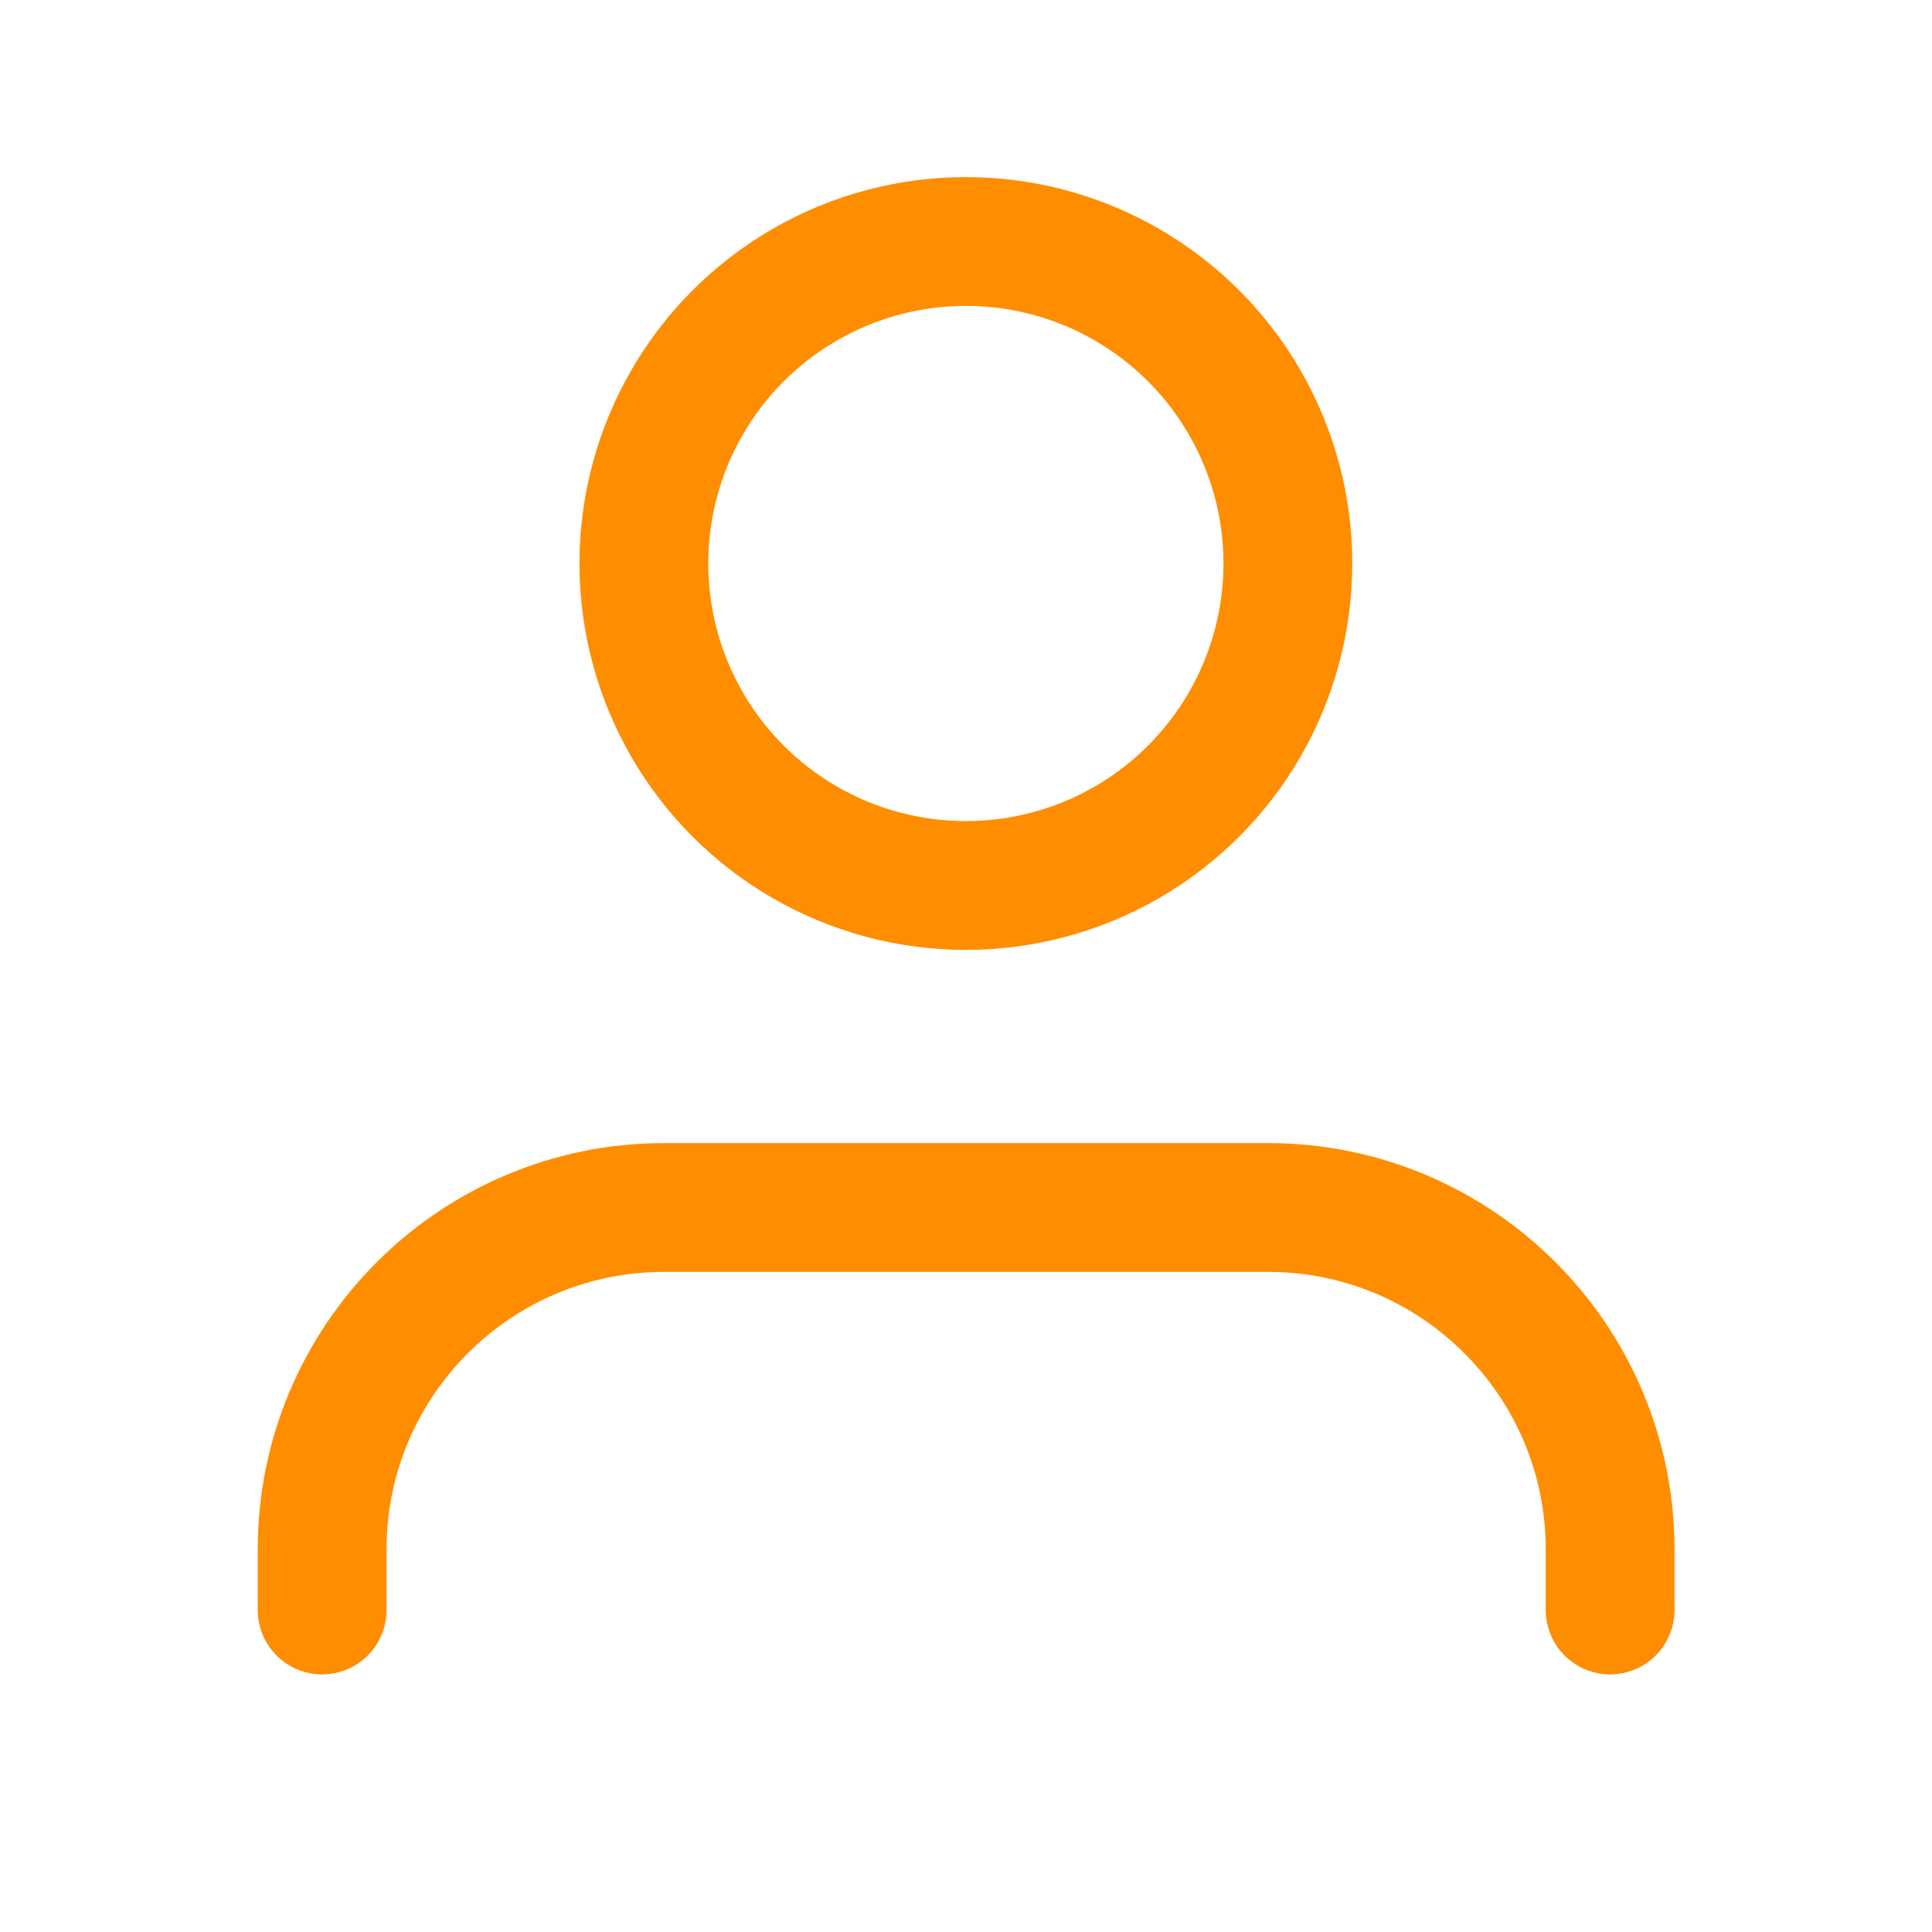 <svg width="30" height="30" viewBox="0 0 30 30" fill="none" xmlns="http://www.w3.org/2000/svg">
<path d="M25.002 25V24.062C25.002 21.128 22.623 18.75 19.689 18.75H10.315C7.38 18.75 5.002 21.128 5.002 24.062V25" stroke="#FF8D00" stroke-width="2" stroke-linecap="round" stroke-linejoin="round"/>
<circle cx="14.998" cy="8.75" r="5" stroke="#FF8D00" stroke-width="2" stroke-linecap="round" stroke-linejoin="round"/>
</svg>
